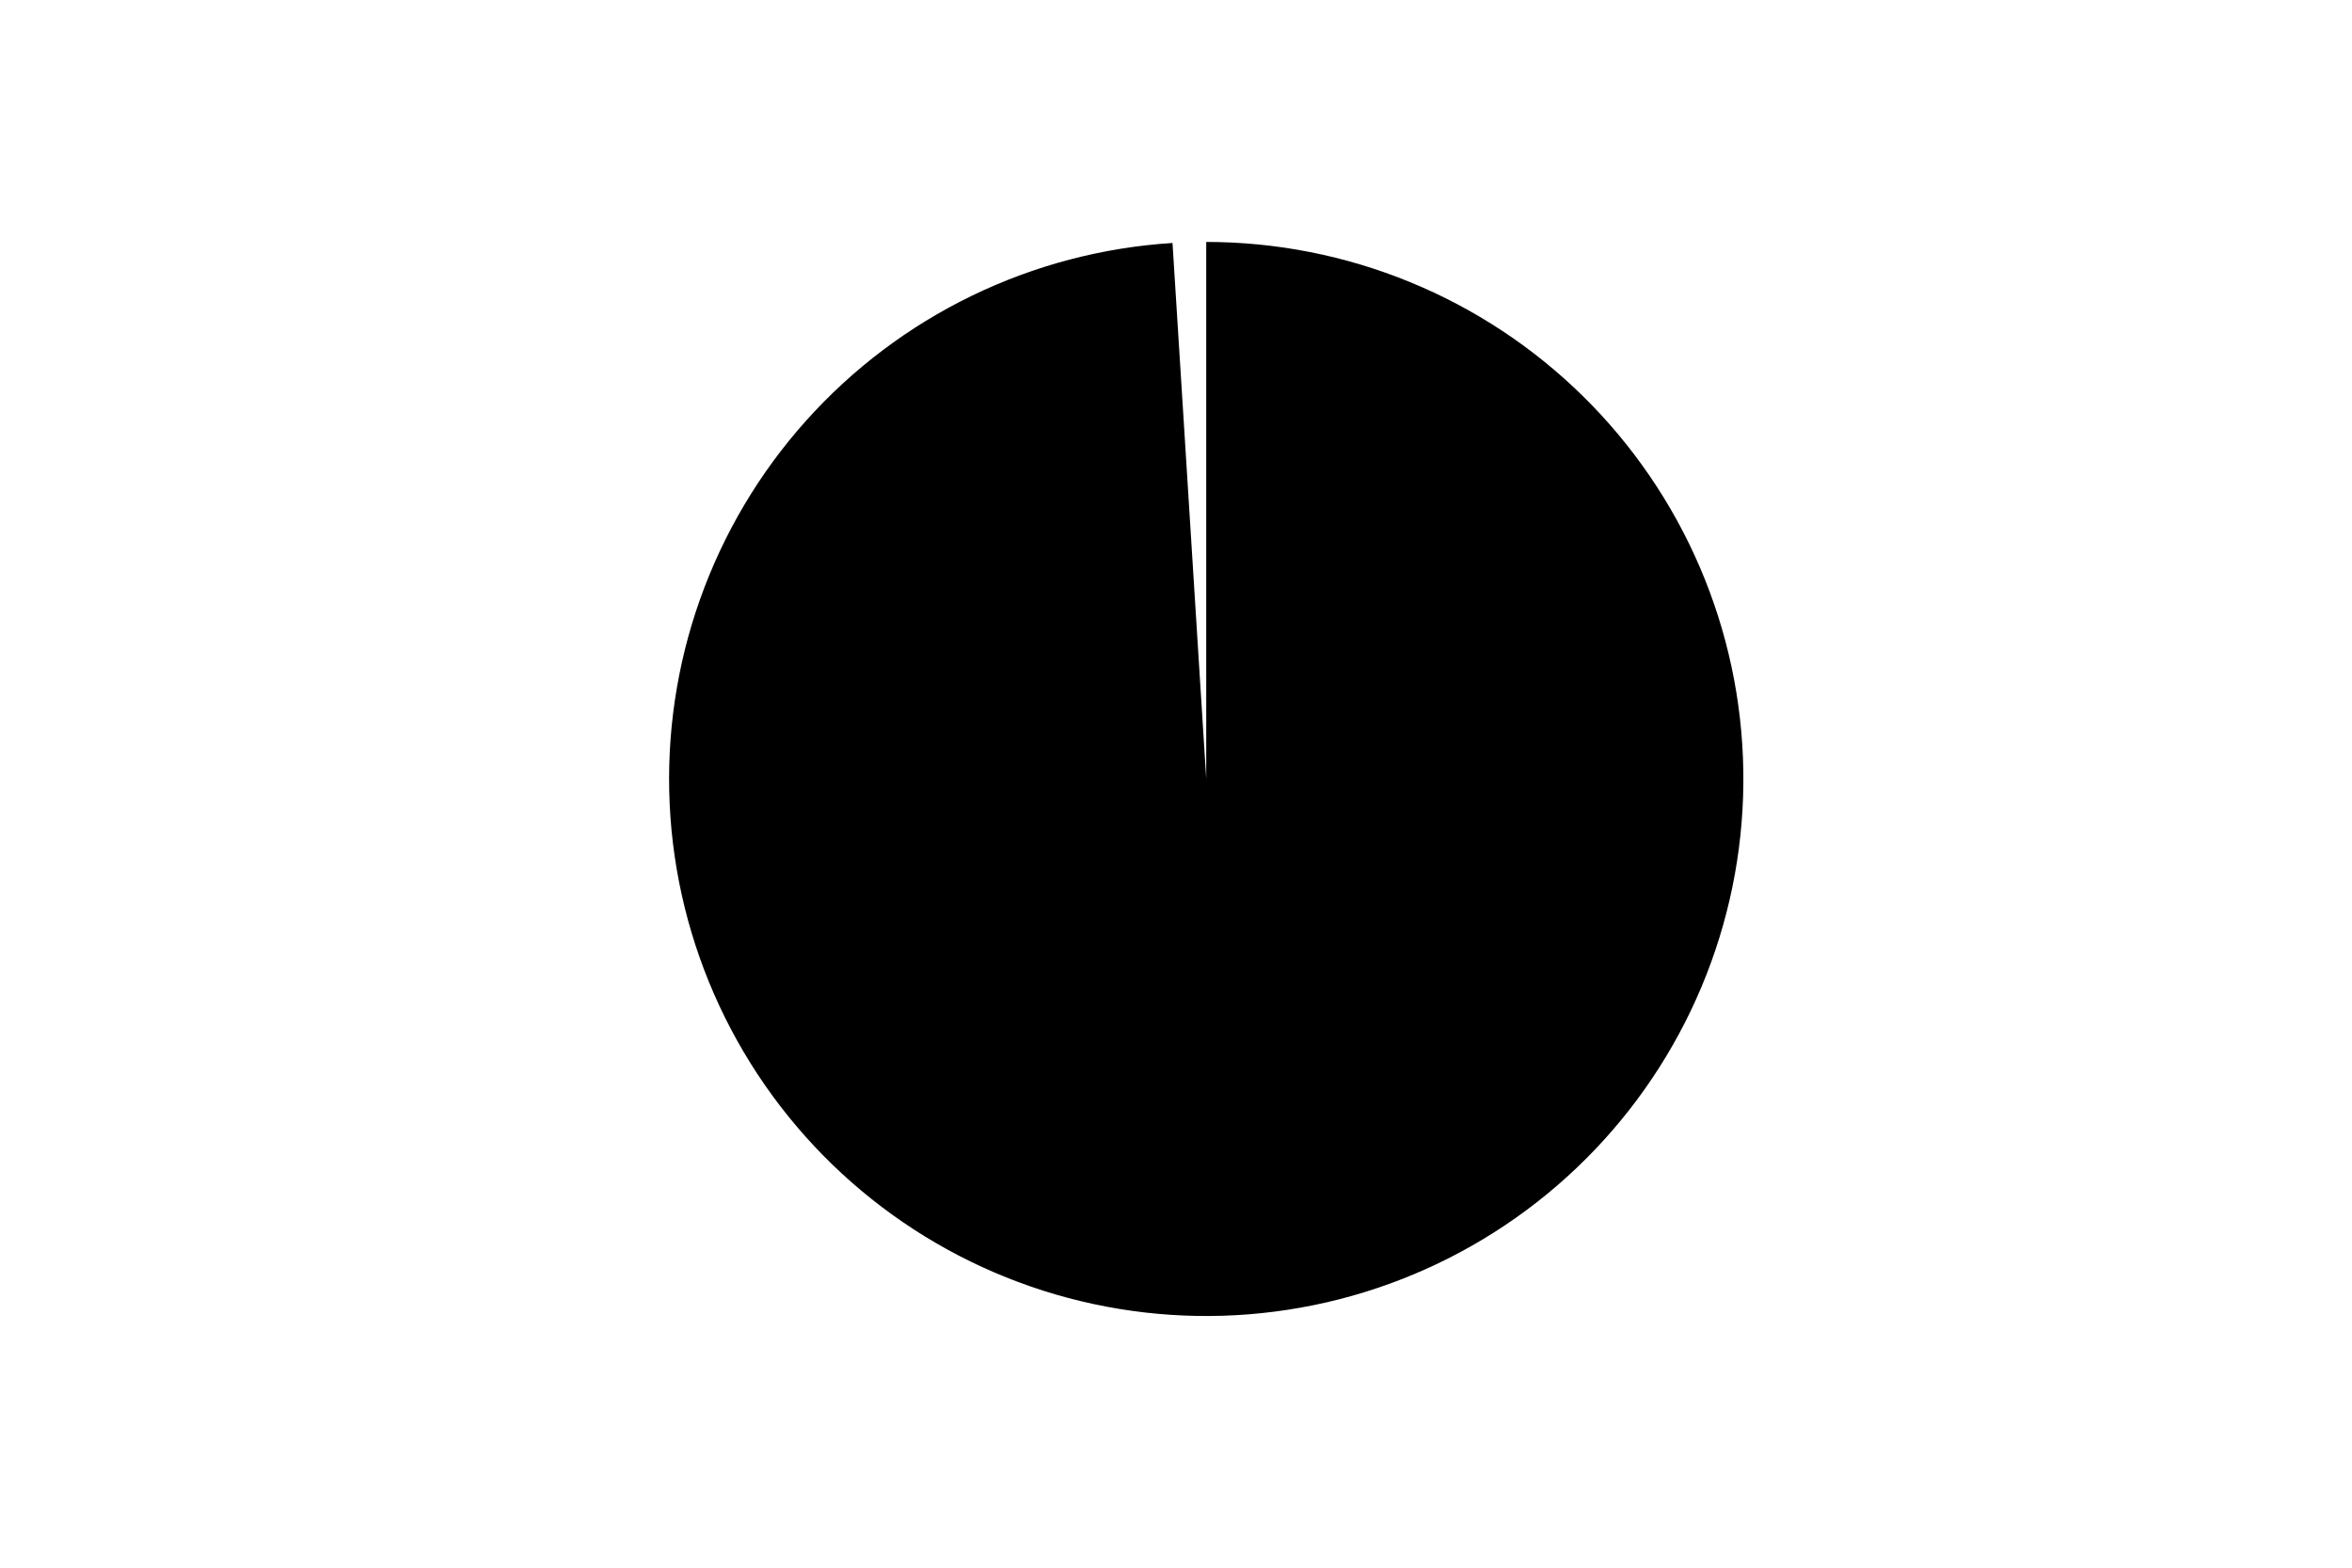 <svg height="288pt" stroke-linejoin="round" viewBox="0 0 432 288" width="432pt" xmlns="http://www.w3.org/2000/svg"><g stroke-linejoin="round"><path d="m0 288h432v-288h-432z" fill="none"/><path d="m215.358 44.638c-12.8.805-25.321 4.099-36.861 9.696-11.54 5.597-21.878 13.391-30.435 22.945s-15.169 20.685-19.466 32.769c-4.297 12.084-6.197 24.891-5.593 37.702s3.701 25.383 9.116 37.009c5.415 11.626 13.046 22.086 22.464 30.792 9.418 8.706 20.444 15.492 32.459 19.979 12.015 4.486 24.791 6.587 37.61 6.184s25.438-3.302 37.147-8.533c11.71-5.232 22.288-12.697 31.141-21.977 8.853-9.28 15.812-20.198 20.486-32.141 4.674-11.943 6.976-24.684 6.774-37.508-.201-12.824-2.902-25.486-7.949-37.277s-12.346-22.484-21.486-31.482c-9.14-8.997-19.947-16.127-31.816-20.988s-24.572-7.362-37.397-7.362v98.659z"/></g></svg>